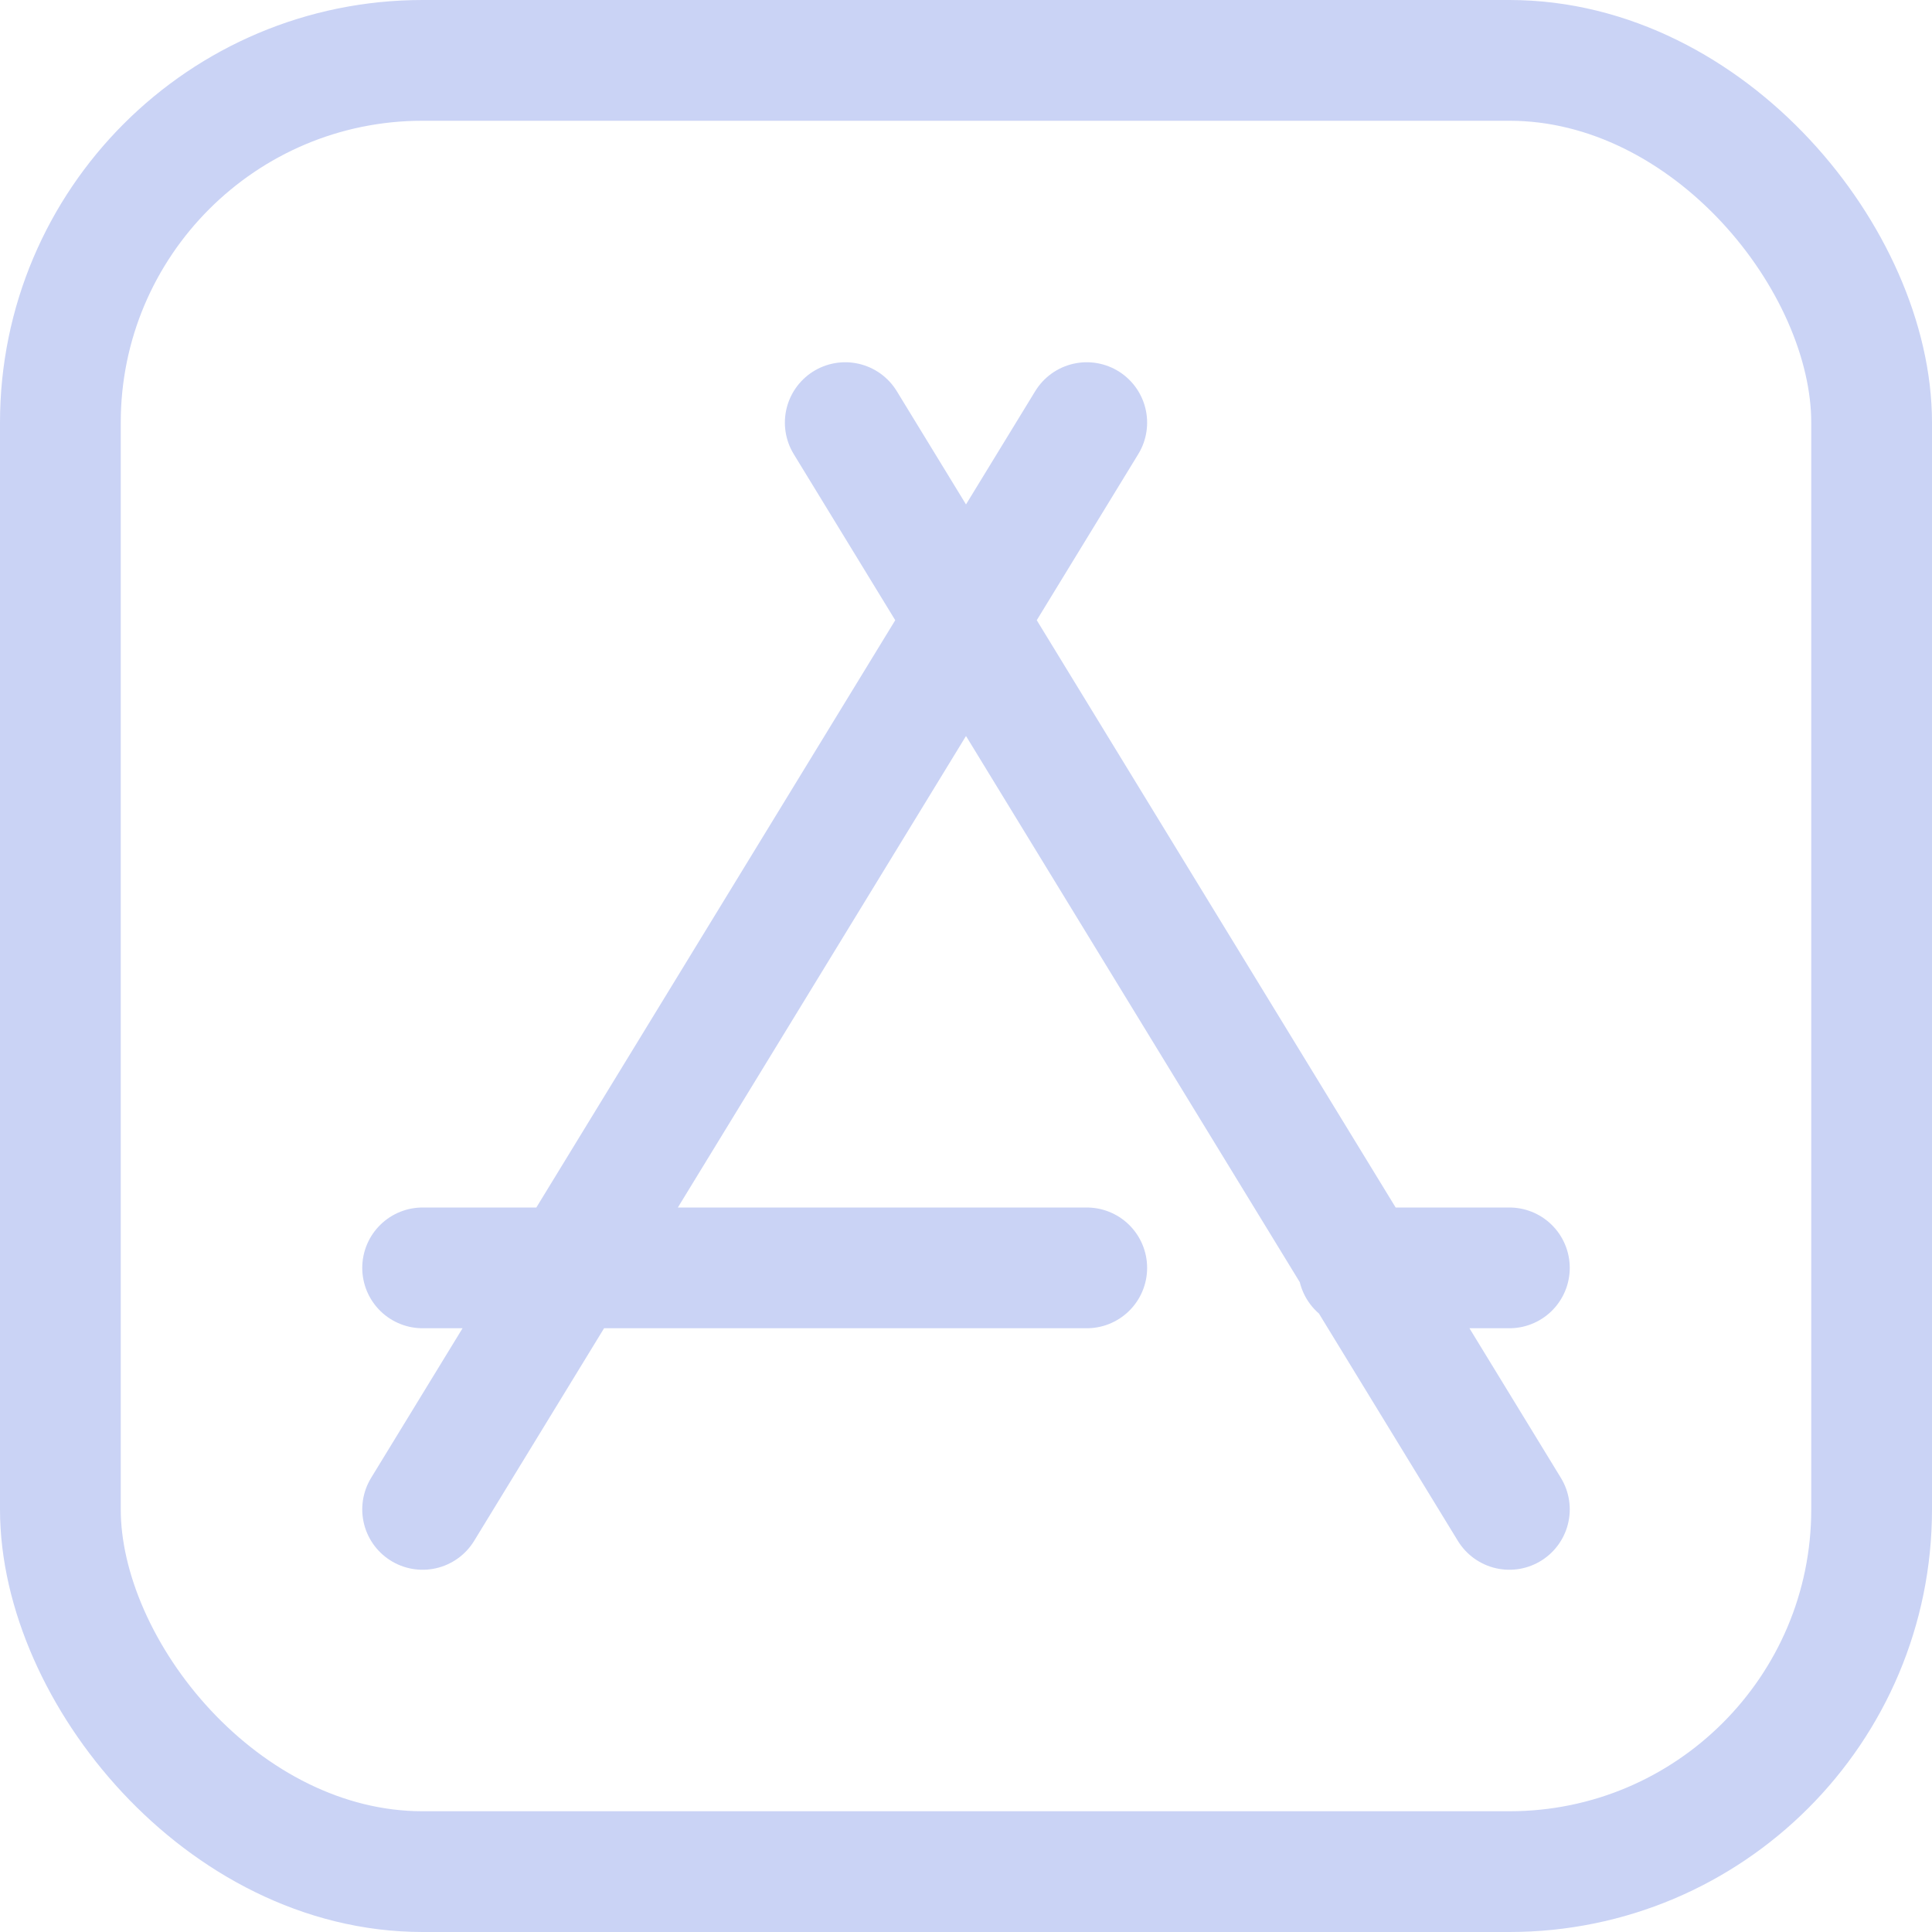 <svg xmlns="http://www.w3.org/2000/svg" width="16" height="16"><g fill="none" fill-rule="evenodd" stroke="#cad3f5"><rect width="15" height="15" x=".5" y=".5" rx="3"/><path stroke-linecap="round" stroke-linejoin="round" d="m7 3.5 5.5 9M9 3.5l-5.5 9m5.5-2H3.5m9 0h-1.25"/></g></svg>